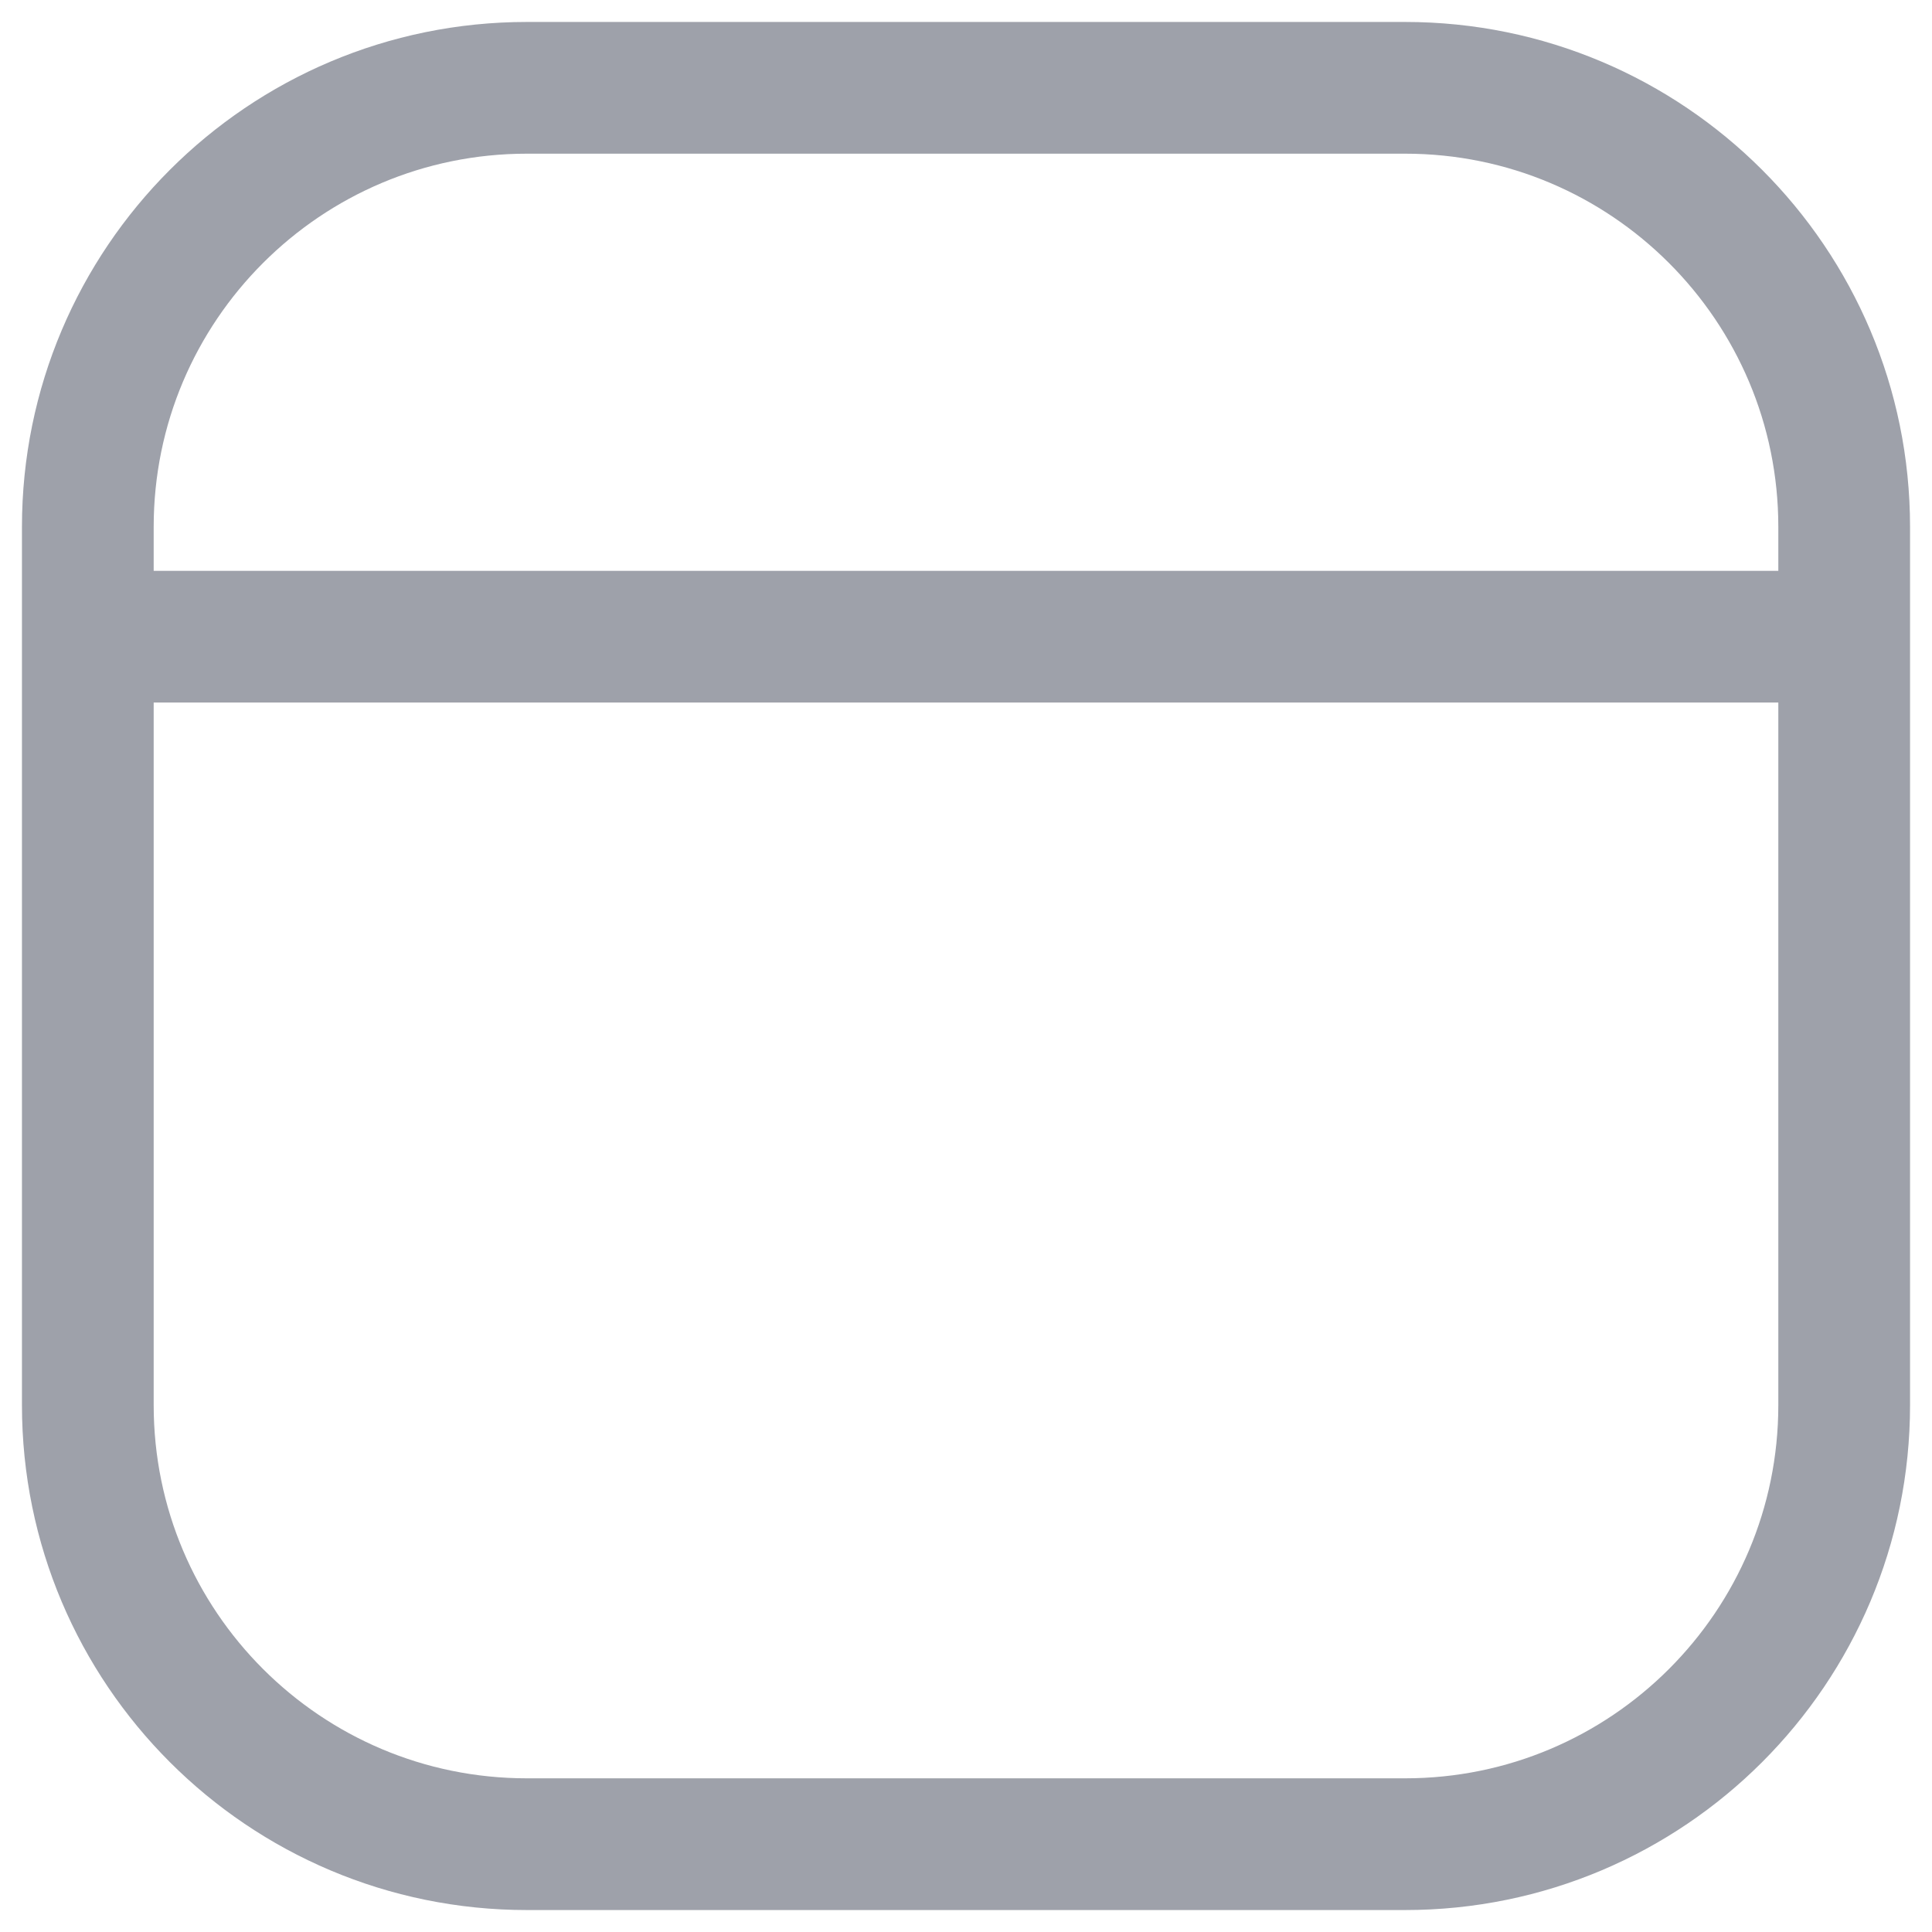 <svg width="22" height="22" viewBox="0 0 22 22" fill="none" xmlns="http://www.w3.org/2000/svg">
<path d="M1 7.25H21M6 21H16C18.761 21 21 18.761 21 16V6C21 3.239 18.761 1 16 1H6C3.239 1 1 3.239 1 6V16C1 18.761 3.239 21 6 21Z" stroke="#9EA1AA" stroke-width="1.5"/>
</svg>
